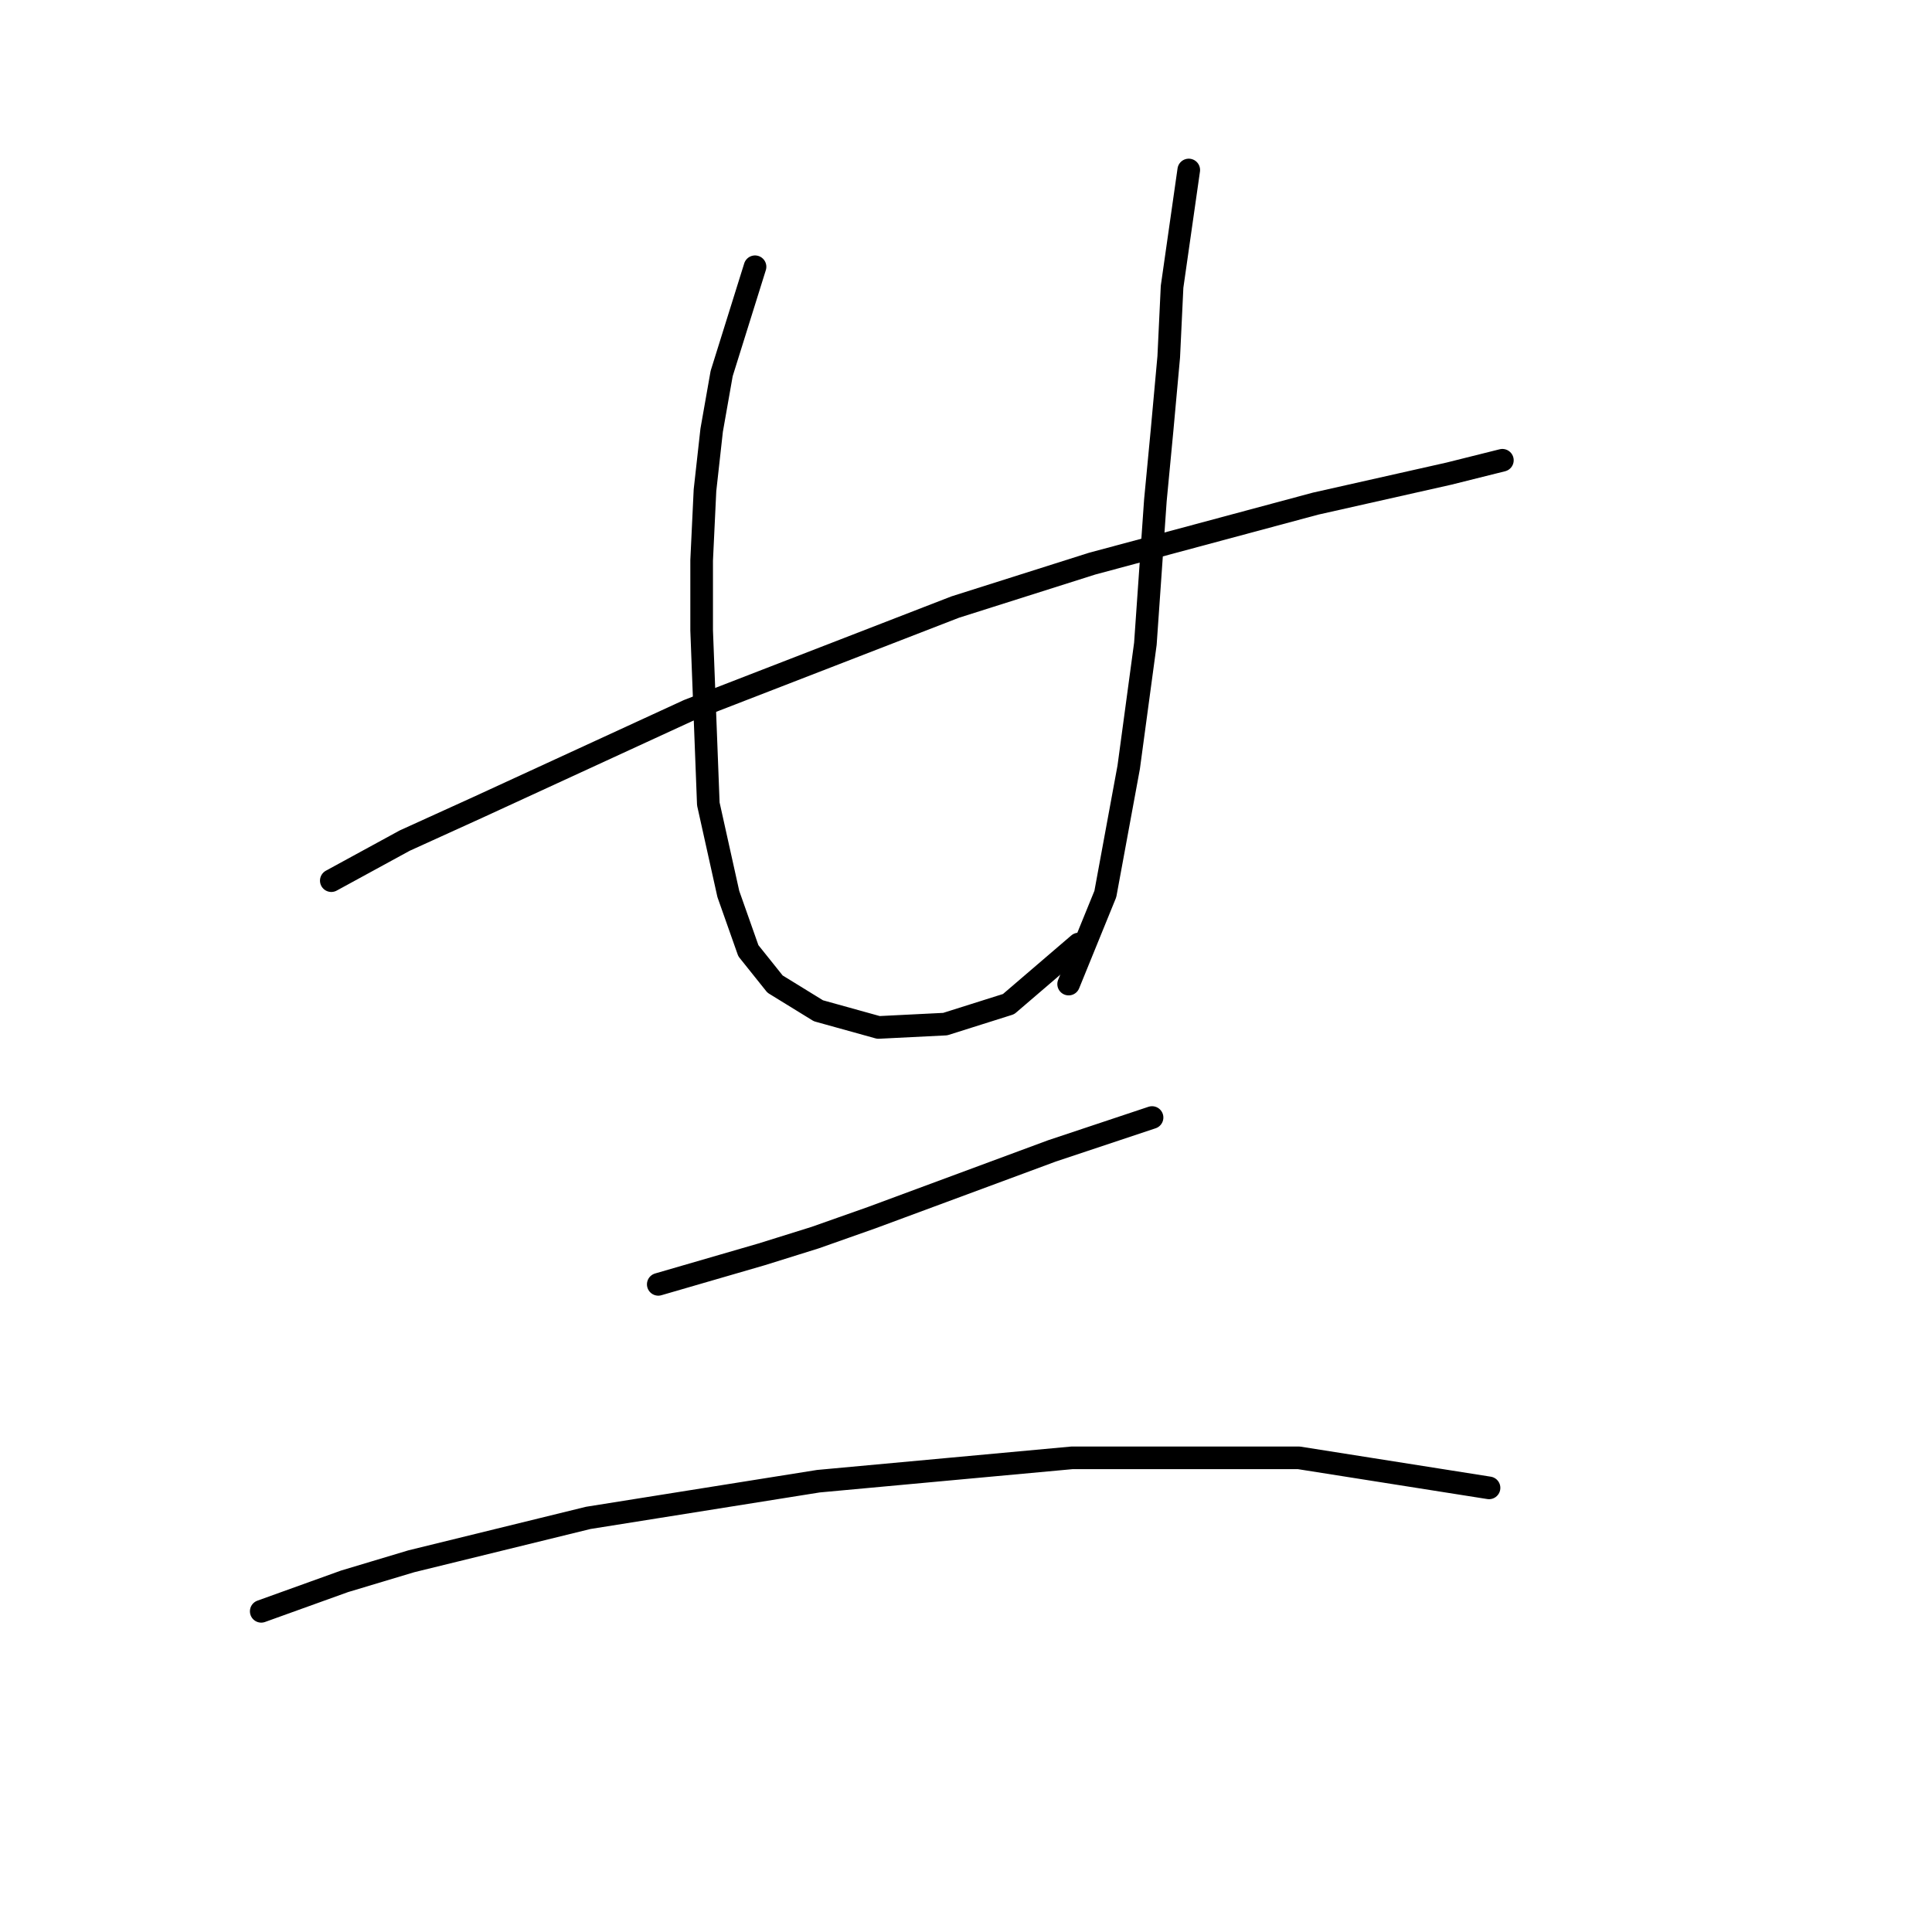 <?xml version="1.0" standalone="no"?>
    <svg width="256" height="256" xmlns="http://www.w3.org/2000/svg" version="1.1">
    <polyline stroke="black" stroke-width="3" stroke-linecap="round" fill="transparent" stroke-linejoin="round" points="43.9 116.69 53.626 111.385 63.352 106.964 91.203 94.144 126.57 80.439 144.696 74.692 174.315 66.735 191.999 62.756 199.072 60.988 199.072 60.988 " />
        <polyline stroke="black" stroke-width="3" stroke-linecap="round" fill="transparent" stroke-linejoin="round" points="100.045 35.347 95.624 49.493 94.298 57.009 93.414 64.966 92.972 74.25 92.972 83.534 93.856 106.522 96.508 118.459 99.161 125.974 102.697 130.395 108.445 133.932 116.402 136.142 125.244 135.7 133.644 133.048 142.927 125.09 142.927 125.09 " />
        <polyline stroke="black" stroke-width="3" stroke-linecap="round" fill="transparent" stroke-linejoin="round" points="157.516 22.526 155.306 37.999 154.864 47.283 153.979 57.009 153.095 66.293 151.769 85.302 149.559 101.659 146.464 118.459 141.601 130.395 141.601 130.395 " />
        <polyline stroke="black" stroke-width="3" stroke-linecap="round" fill="transparent" stroke-linejoin="round" points="87.224 170.183 100.929 166.204 108.003 163.994 115.518 161.341 139.391 152.499 152.653 148.079 152.653 148.079 " />
        <polyline stroke="black" stroke-width="3" stroke-linecap="round" fill="transparent" stroke-linejoin="round" points="34.616 213.507 45.668 209.529 54.51 206.876 77.941 201.129 108.445 196.266 142.043 193.171 172.105 193.171 197.304 197.15 197.304 197.15 " />
        </svg>